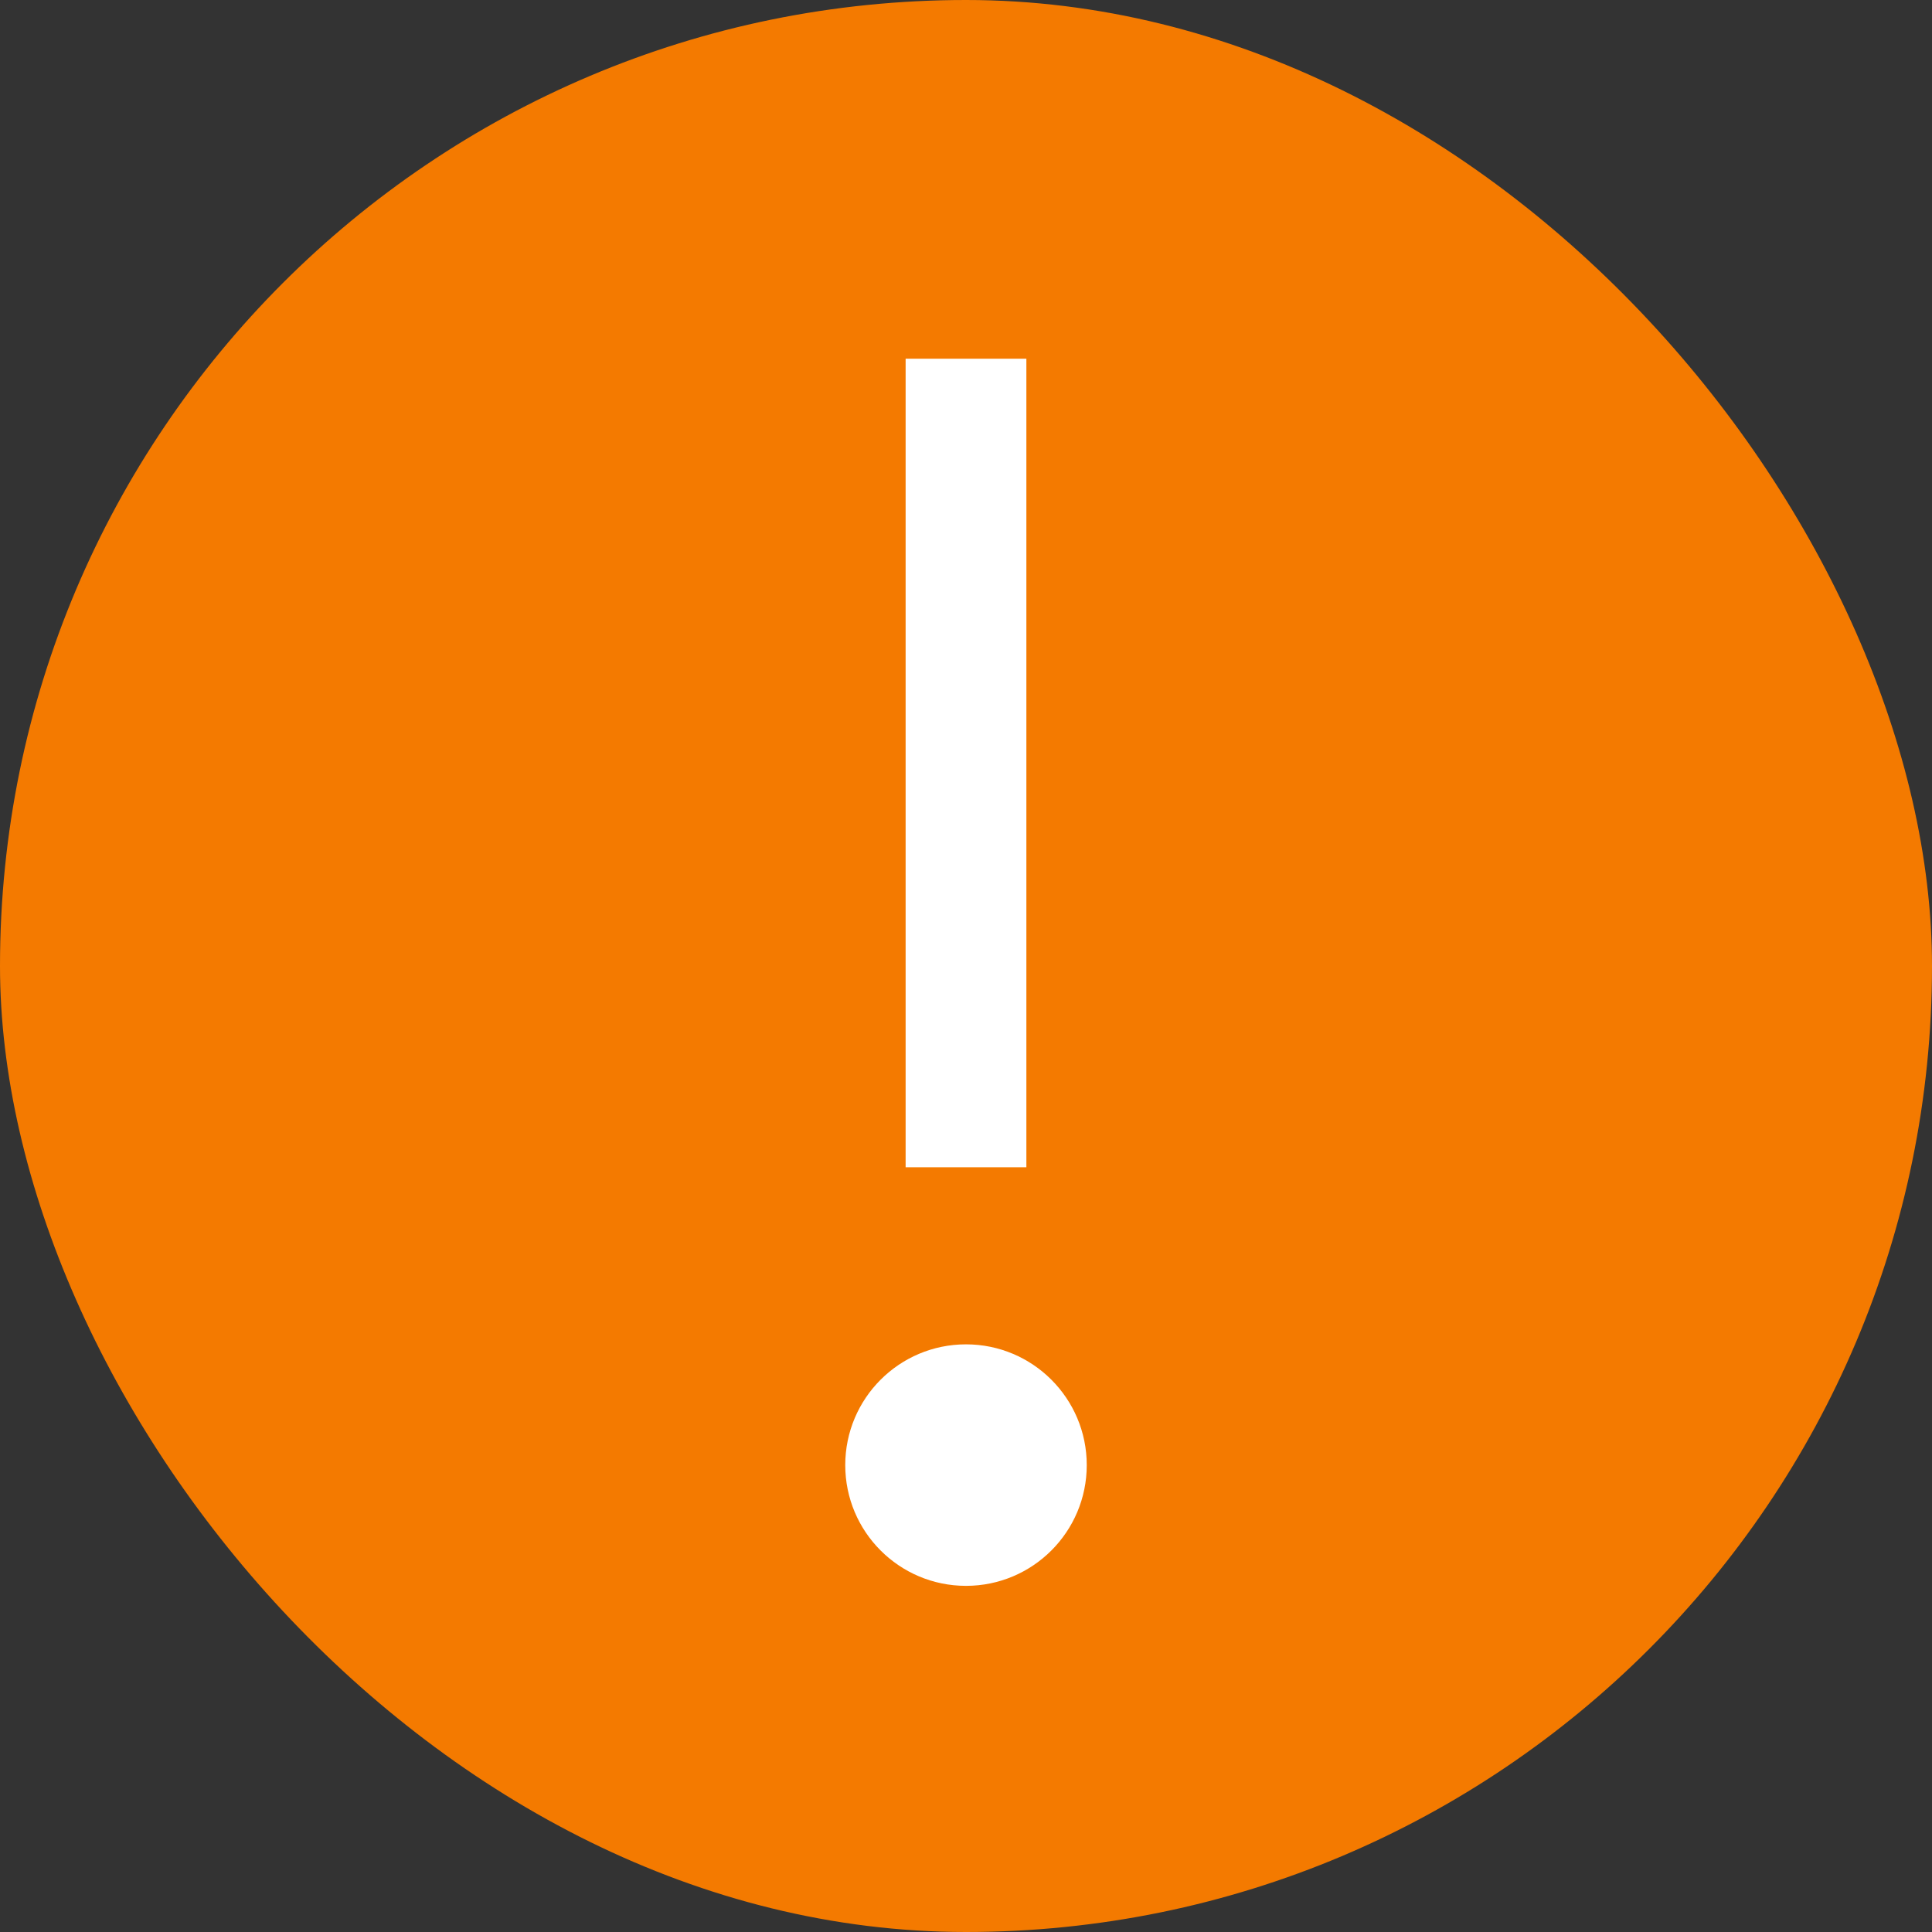 <svg width="24" height="24" viewBox="0 0 24 24" fill="none" xmlns="http://www.w3.org/2000/svg">
<rect x="0" y="0" width="24" height="24" fill="#333333" stroke="none"/>
<rect width="24" height="24" rx="12" fill="#F47A00"/>
<path d="M12 14.5L12 4.456" stroke="white" stroke-width="1.5"/>
<circle cx="12" cy="18.2" r="1.5" fill="white"/>
</svg>
